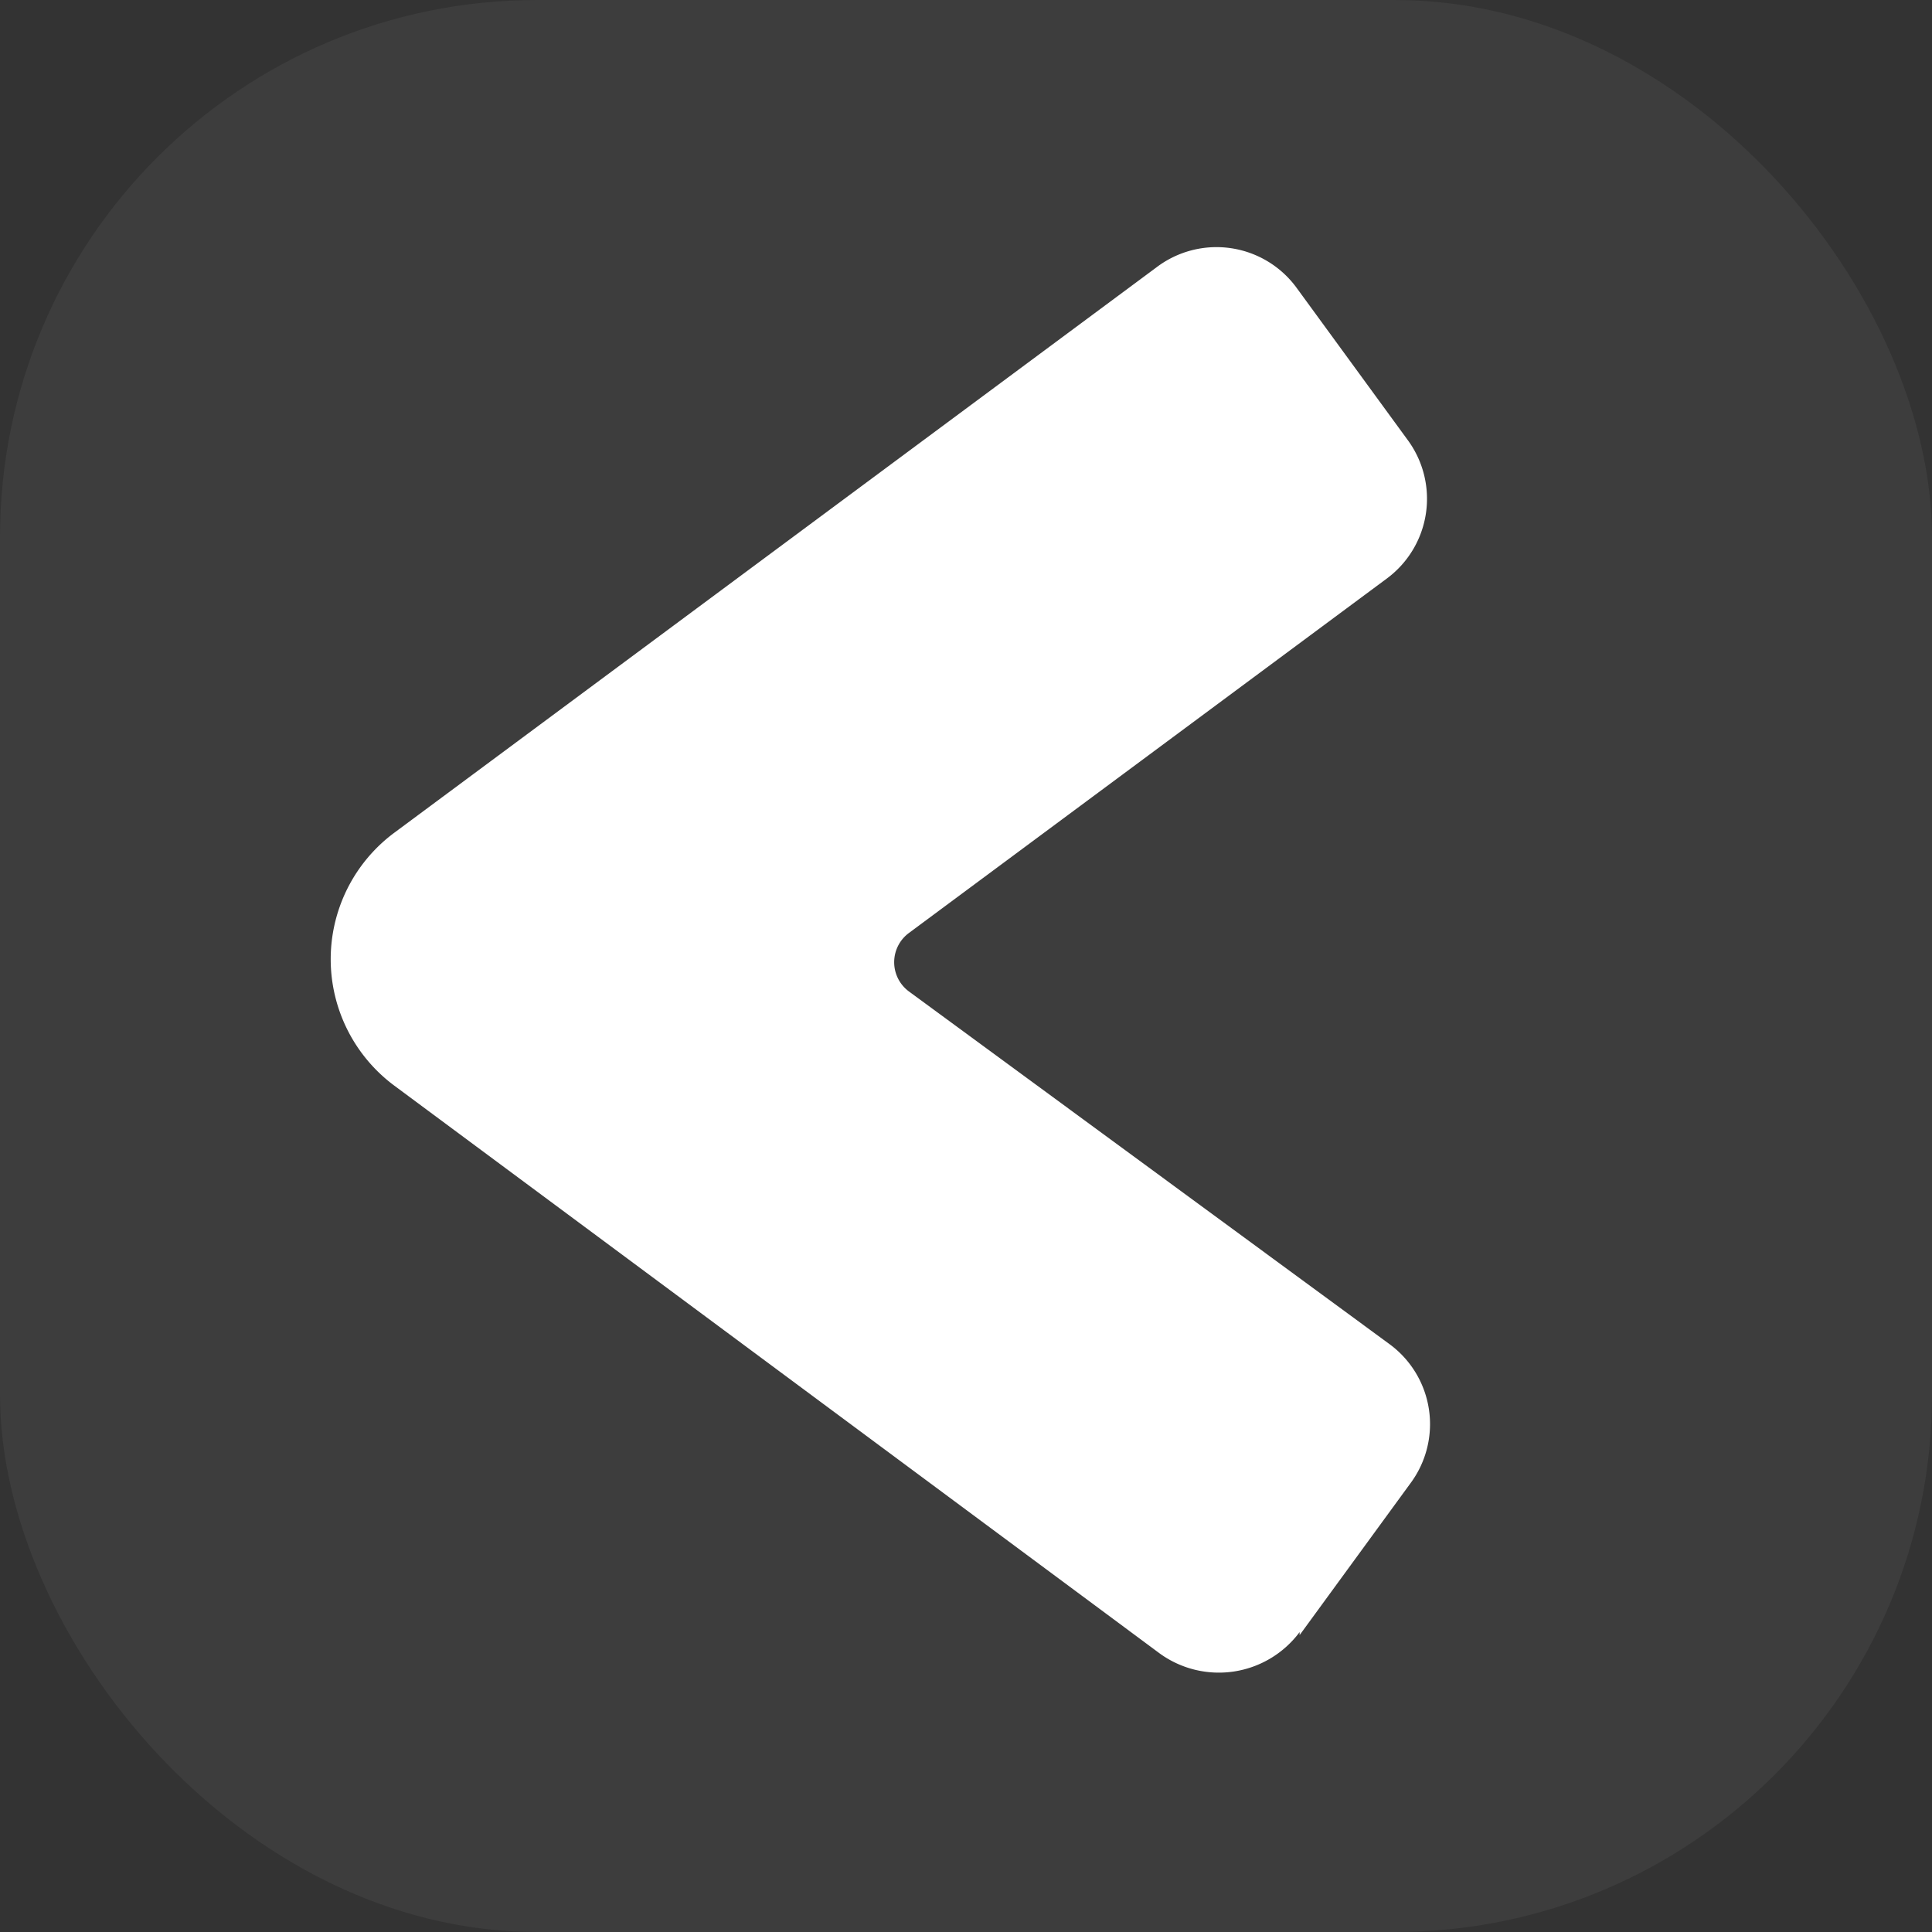 <svg xmlns="http://www.w3.org/2000/svg" viewBox="0 0 25.51 25.51"><rect x="0" y="0" width="25.51" height="25.51" fill="#333333" stroke="none"/><g data-name="图层 2"><g data-name="图层 1" fill="#fff"><rect width="25.51" height="25.51" rx="7.09" opacity=".05"/><path d="M17.16 21.59l1.46-2a1.31 1.31 0 00-.27-1.84L12 13.09a.48.48 0 010-.77l6.31-4.68a1.31 1.31 0 00.27-1.84l-1.46-2a1.31 1.31 0 00-1.85-.27L5.2 11a2.08 2.08 0 000 3.33l10.11 7.5a1.33 1.33 0 001.85-.28"/></g></g></svg>